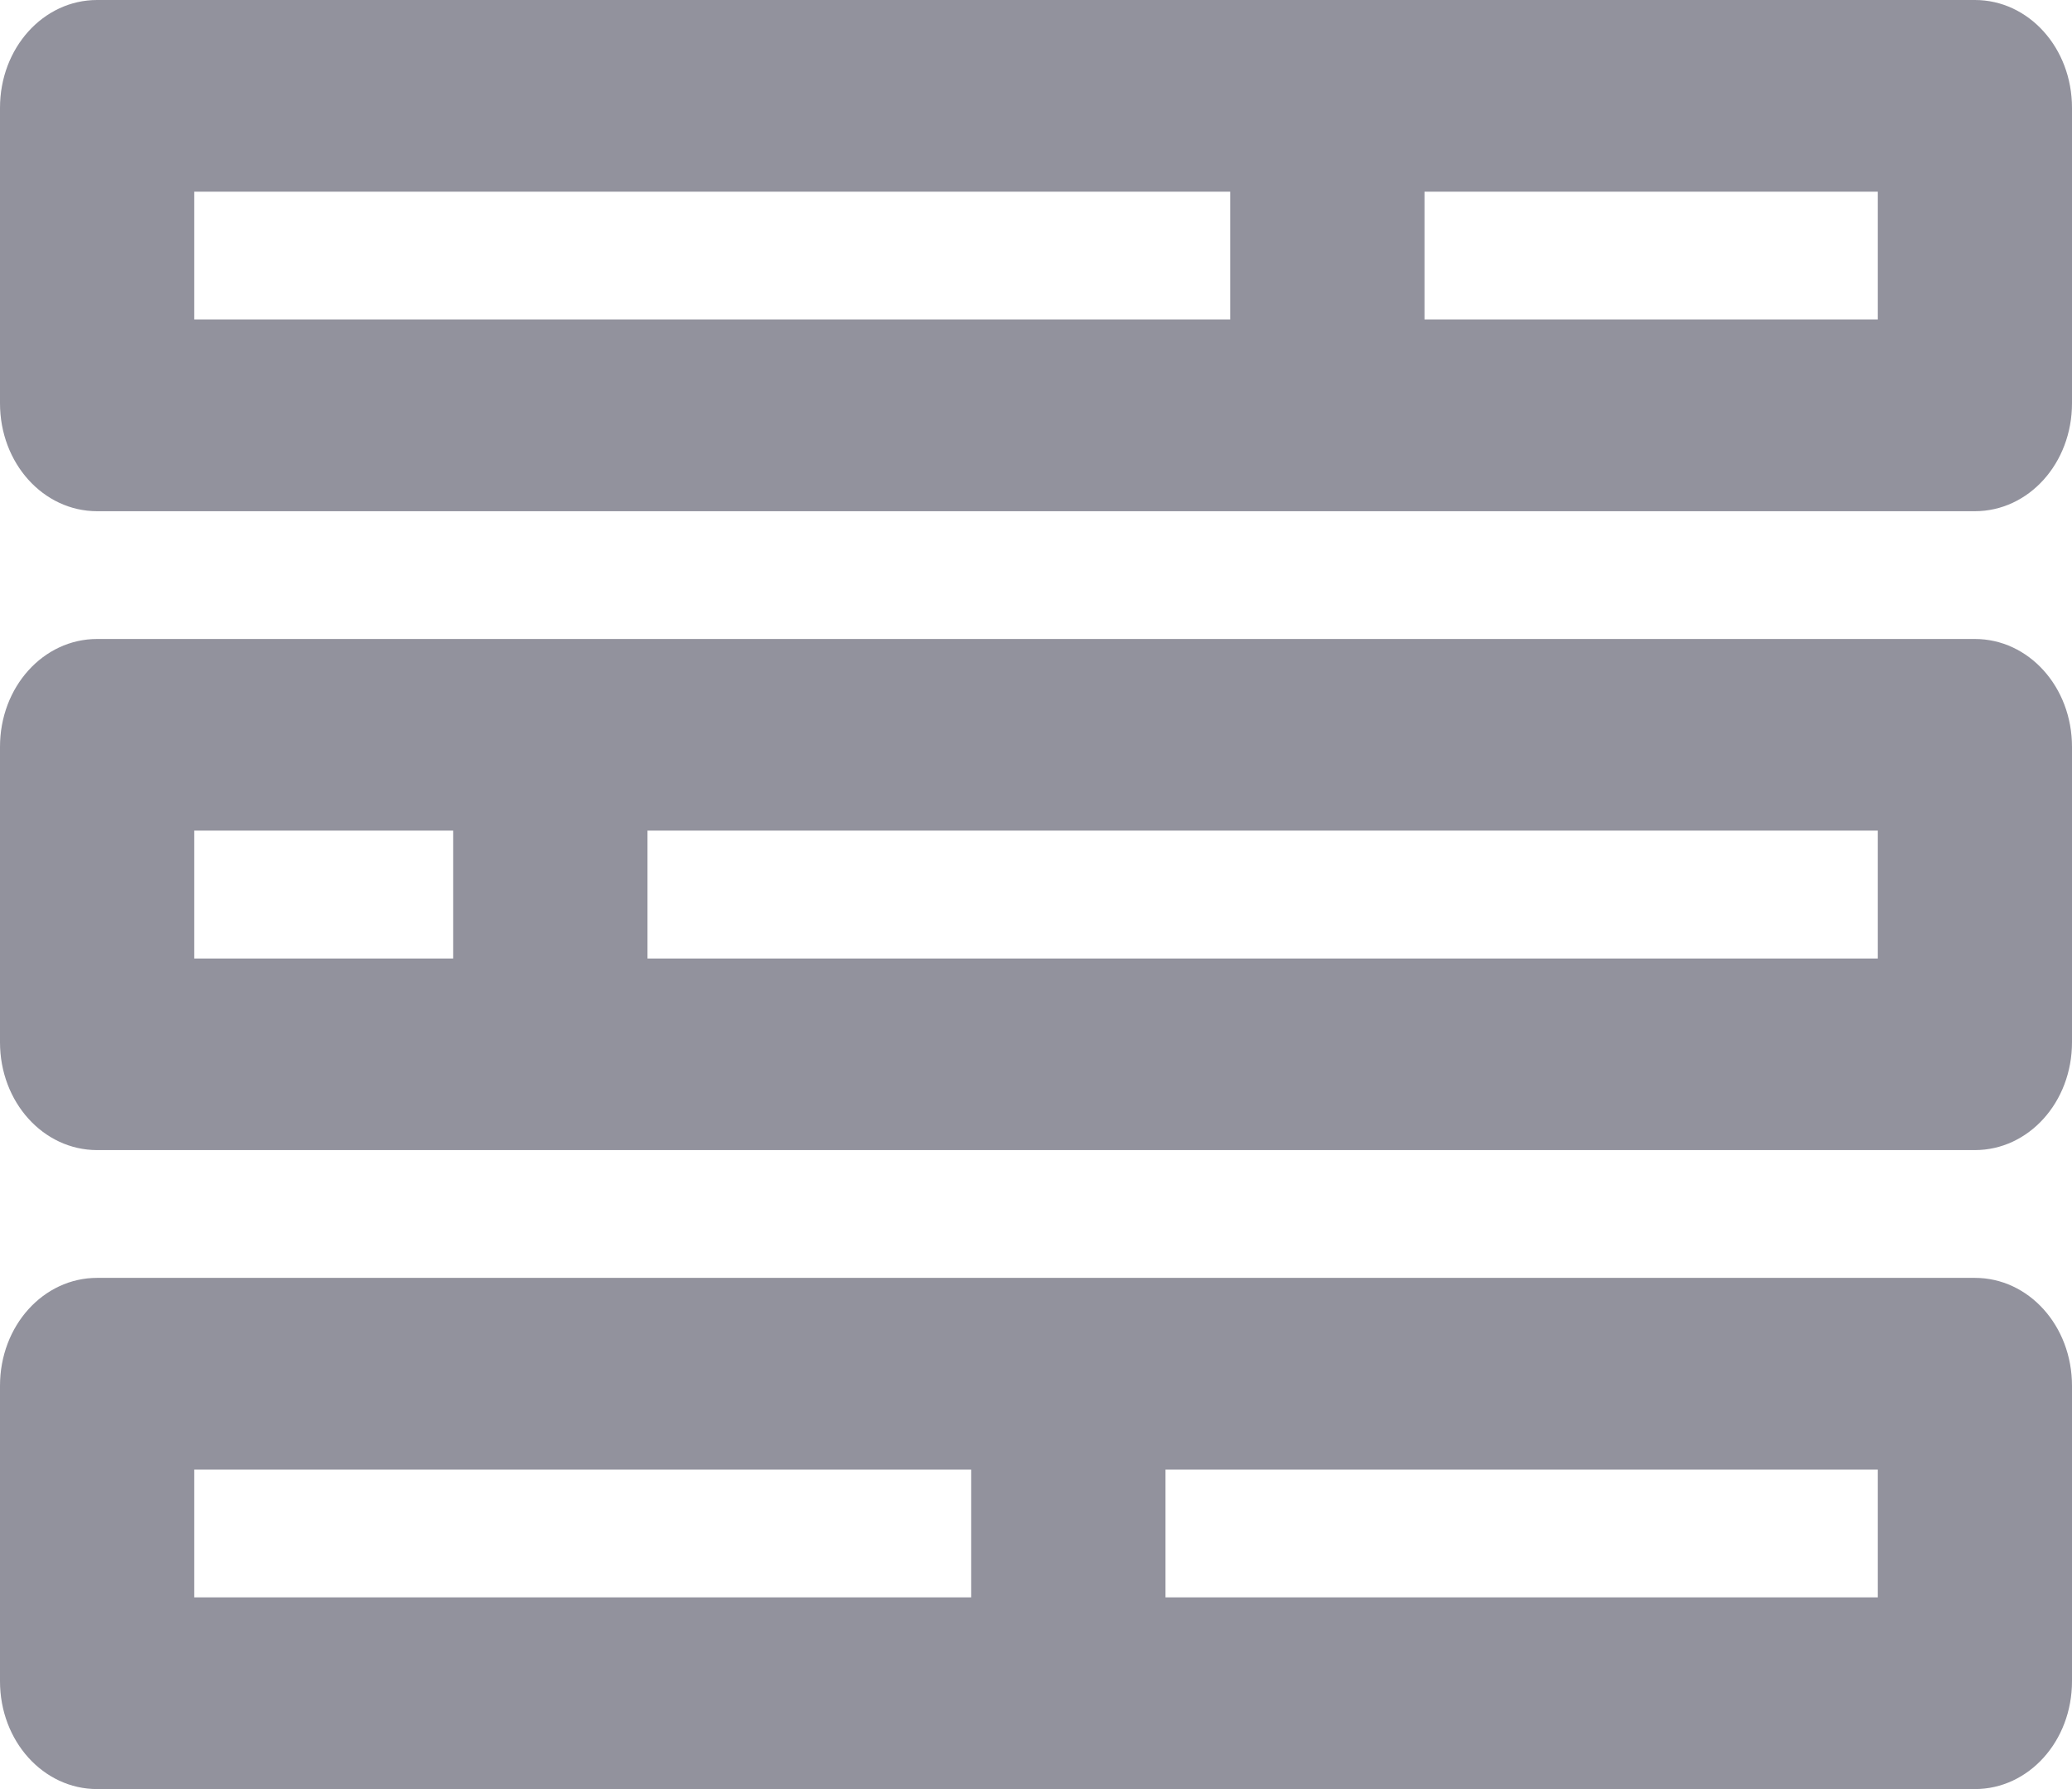 <?xml version="1.0" encoding="UTF-8"?>
<svg width="22px" height="19px" viewBox="0 0 22 19" version="1.1" xmlns="http://www.w3.org/2000/svg" xmlns:xlink="http://www.w3.org/1999/xlink">
    <title>Shape@3x</title>
    <g id="Default-Views" stroke="none" stroke-width="1" fill="none" fill-rule="evenodd">
        <g id="Dashboard" transform="translate(-25, -353)" fill="#92929D" fill-rule="nonzero">
            <g id="Sidebar-Left" transform="translate(0, 73)">
                <g id="Projects" transform="translate(25, 278)">
                    <g id="Icon-&amp;-Text" transform="translate(0, 0.5)">
                        <g id="tasks-alt-regular" transform="translate(0, 1.5)">
                            <path d="M20.969,0 L1.031,0 C0.46,0 0,0.509 0,1.145 L0,4.283 C0,4.92 0.46,5.429 1.031,5.429 L20.969,5.429 C21.54,5.429 22,4.92 22,4.283 L22,1.145 C22,0.509 21.54,0 20.969,0 Z M13.062,3.393 L2.062,3.393 L2.062,2.036 L13.062,2.036 L13.062,3.393 Z M19.938,3.393 L15.125,3.393 L15.125,2.036 L19.938,2.036 L19.938,3.393 Z M20.969,13.571 L1.031,13.571 C0.46,13.571 0,14.08 0,14.717 L0,17.855 C0,18.491 0.46,19 1.031,19 L20.969,19 C21.54,19 22,18.491 22,17.855 L22,14.717 C22,14.08 21.54,13.571 20.969,13.571 Z M10.312,16.964 L2.062,16.964 L2.062,15.607 L10.312,15.607 L10.312,16.964 Z M19.938,16.964 L12.375,16.964 L12.375,15.607 L19.938,15.607 L19.938,16.964 Z M20.969,6.786 L1.031,6.786 C0.46,6.786 0,7.295 0,7.931 L0,11.069 C0,11.705 0.46,12.214 1.031,12.214 L20.969,12.214 C21.54,12.214 22,11.705 22,11.069 L22,7.931 C22,7.295 21.54,6.786 20.969,6.786 Z M4.812,10.179 L2.062,10.179 L2.062,8.821 L4.812,8.821 L4.812,10.179 Z M19.938,10.179 L6.875,10.179 L6.875,8.821 L19.938,8.821 L19.938,10.179 Z" id="Shape"></path>
                        </g>
                    </g>
                </g>
            </g>
        </g>
    </g>
</svg>